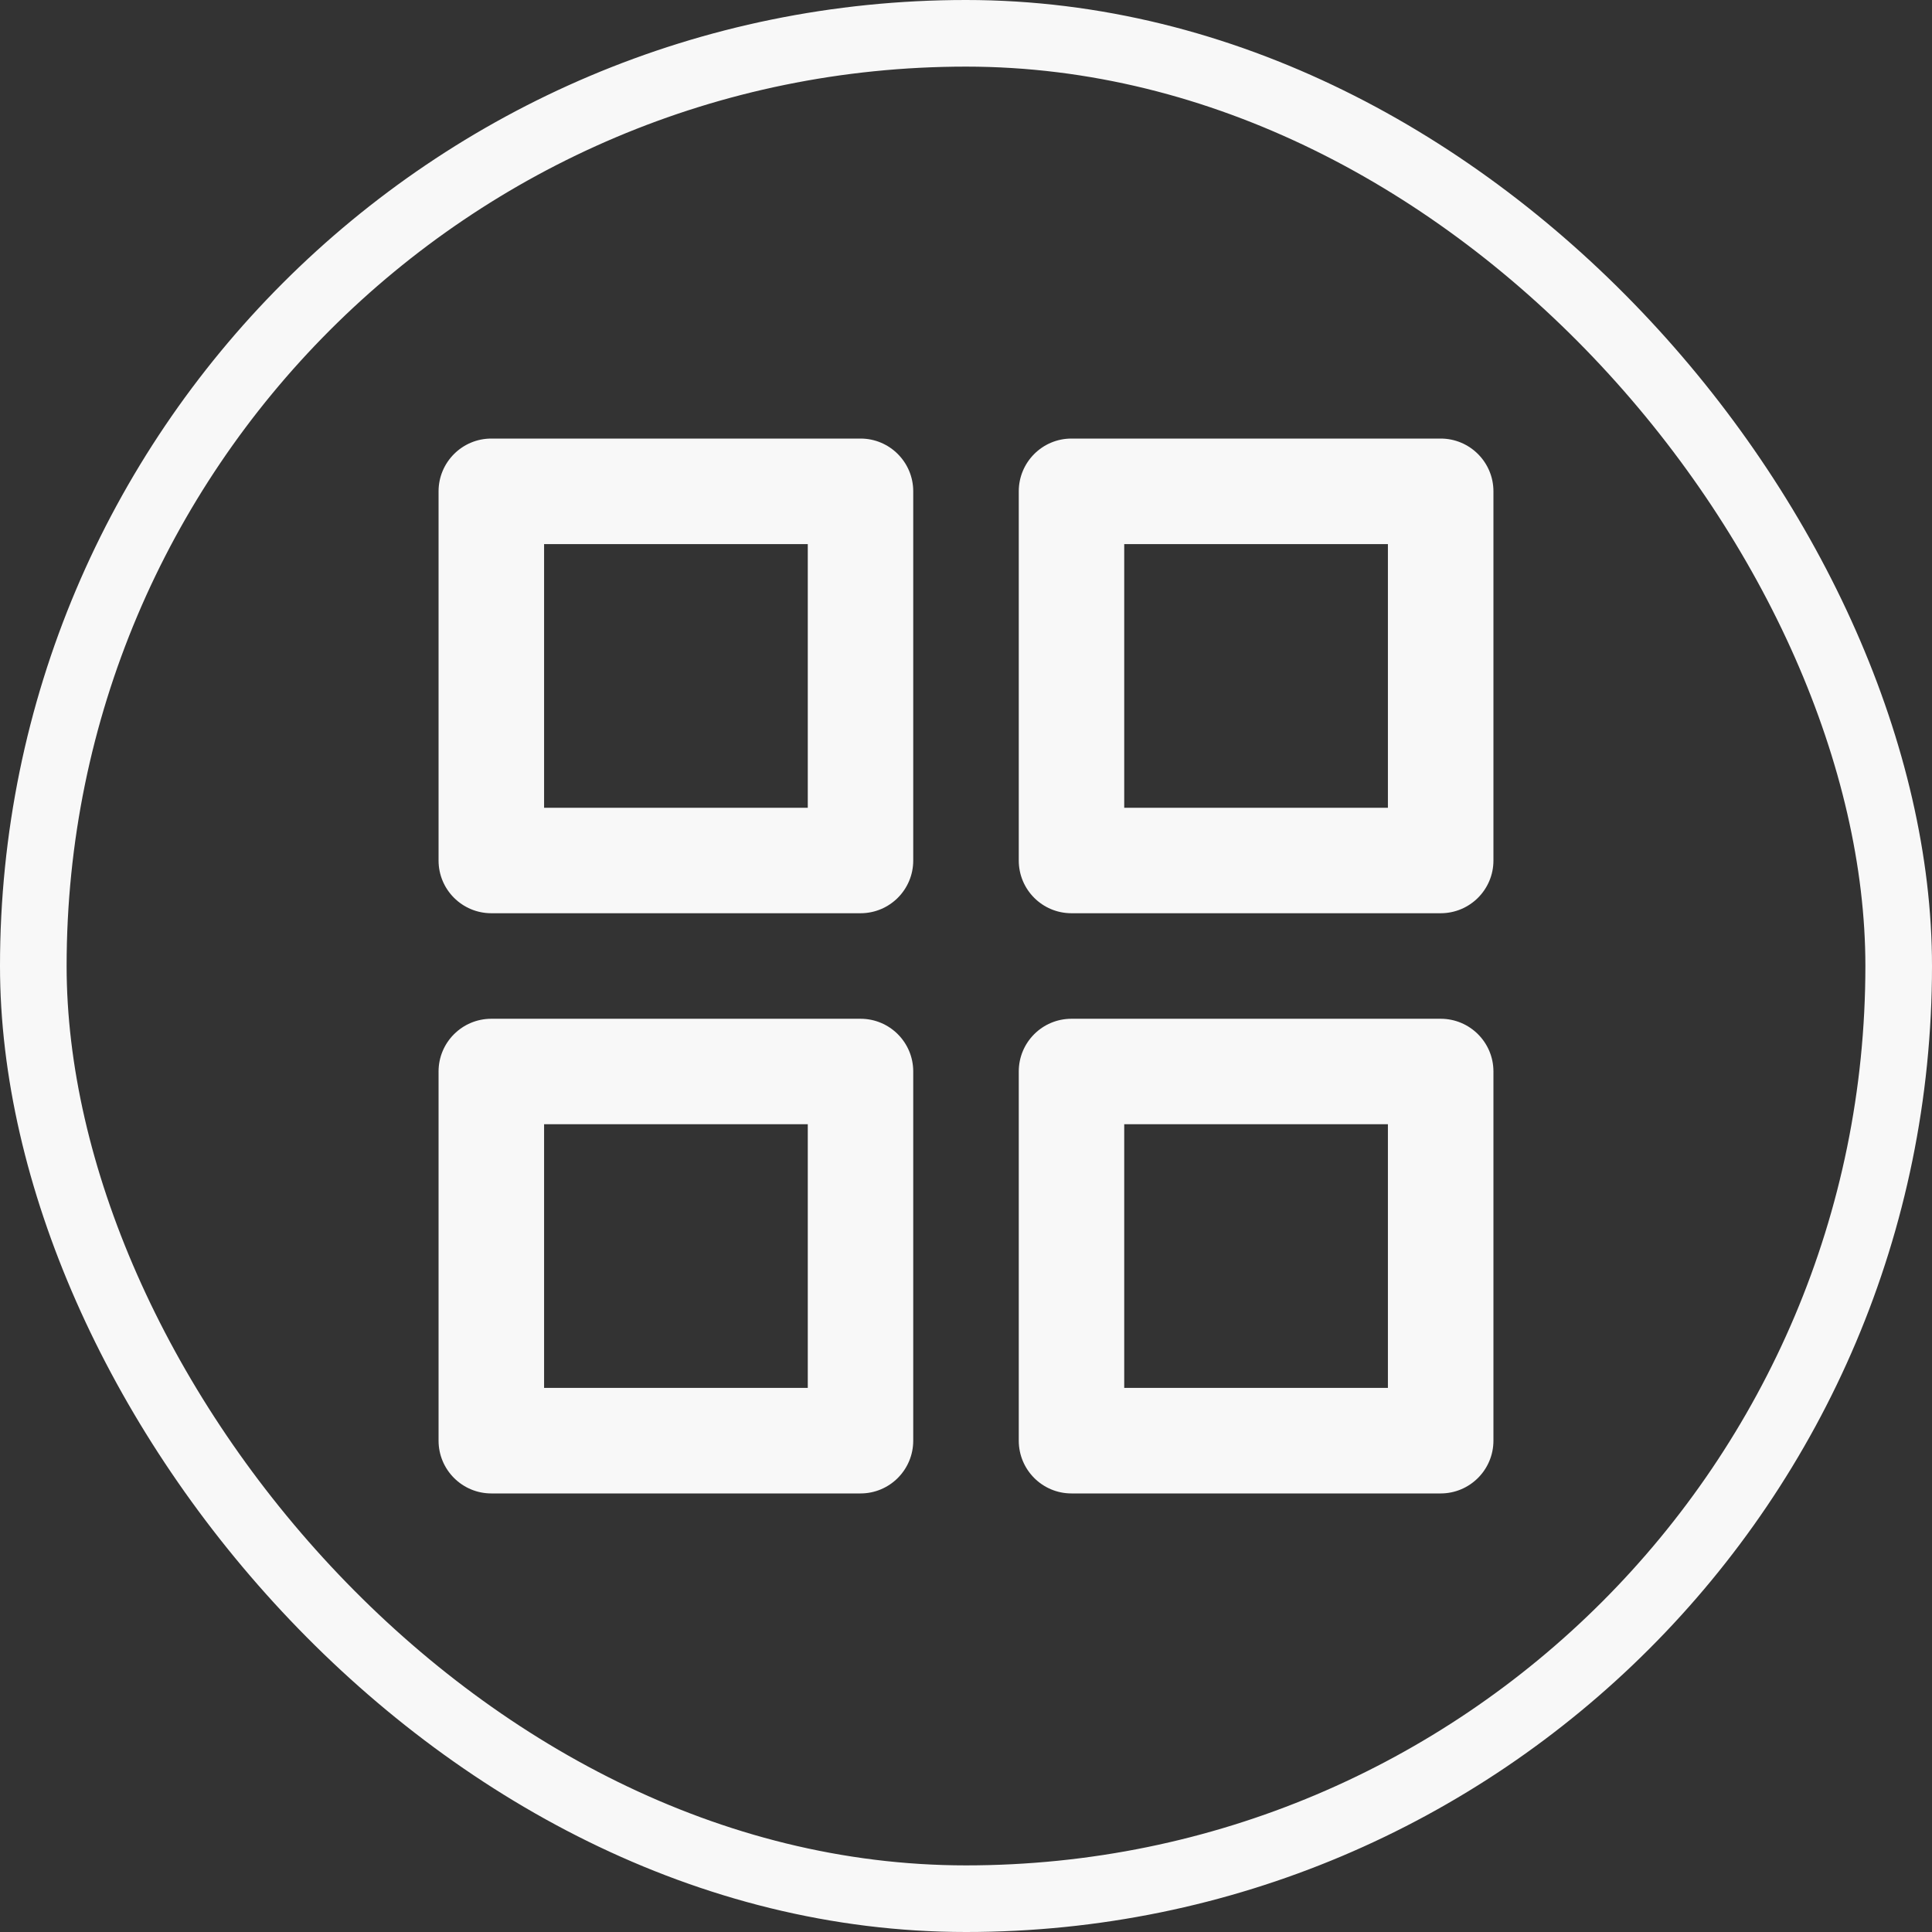 <svg width="29" height="29" viewBox="0 0 29 29" fill="none" xmlns="http://www.w3.org/2000/svg">
<rect x="0" y="0" width="29" height="29" fill="#333333" stroke="none"/>
<rect x="0.5" y="0.5" width="28" height="28" rx="14" stroke="#F8F8F8"/>
<path fill-rule="evenodd" clip-rule="evenodd" d="M6.583 7.375C6.583 6.938 6.938 6.583 7.375 6.583H12.917C13.354 6.583 13.708 6.938 13.708 7.375V12.917C13.708 13.354 13.354 13.708 12.917 13.708H7.375C6.938 13.708 6.583 13.354 6.583 12.917V7.375ZM8.167 8.167V12.125H12.125V8.167H8.167Z" fill="#F8F8F8"/>
<path fill-rule="evenodd" clip-rule="evenodd" d="M15.292 7.375C15.292 6.938 15.646 6.583 16.083 6.583H21.625C22.062 6.583 22.417 6.938 22.417 7.375V12.917C22.417 13.354 22.062 13.708 21.625 13.708H16.083C15.646 13.708 15.292 13.354 15.292 12.917V7.375ZM16.875 8.167V12.125H20.833V8.167H16.875Z" fill="#F8F8F8"/>
<path fill-rule="evenodd" clip-rule="evenodd" d="M15.292 16.083C15.292 15.646 15.646 15.292 16.083 15.292H21.625C22.062 15.292 22.417 15.646 22.417 16.083V21.625C22.417 22.062 22.062 22.417 21.625 22.417H16.083C15.646 22.417 15.292 22.062 15.292 21.625V16.083ZM16.875 16.875V20.833H20.833V16.875H16.875Z" fill="#F8F8F8"/>
<path fill-rule="evenodd" clip-rule="evenodd" d="M6.583 16.083C6.583 15.646 6.938 15.292 7.375 15.292H12.917C13.354 15.292 13.708 15.646 13.708 16.083V21.625C13.708 22.062 13.354 22.417 12.917 22.417H7.375C6.938 22.417 6.583 22.062 6.583 21.625V16.083ZM8.167 16.875V20.833H12.125V16.875H8.167Z" fill="#F8F8F8"/>
</svg>

